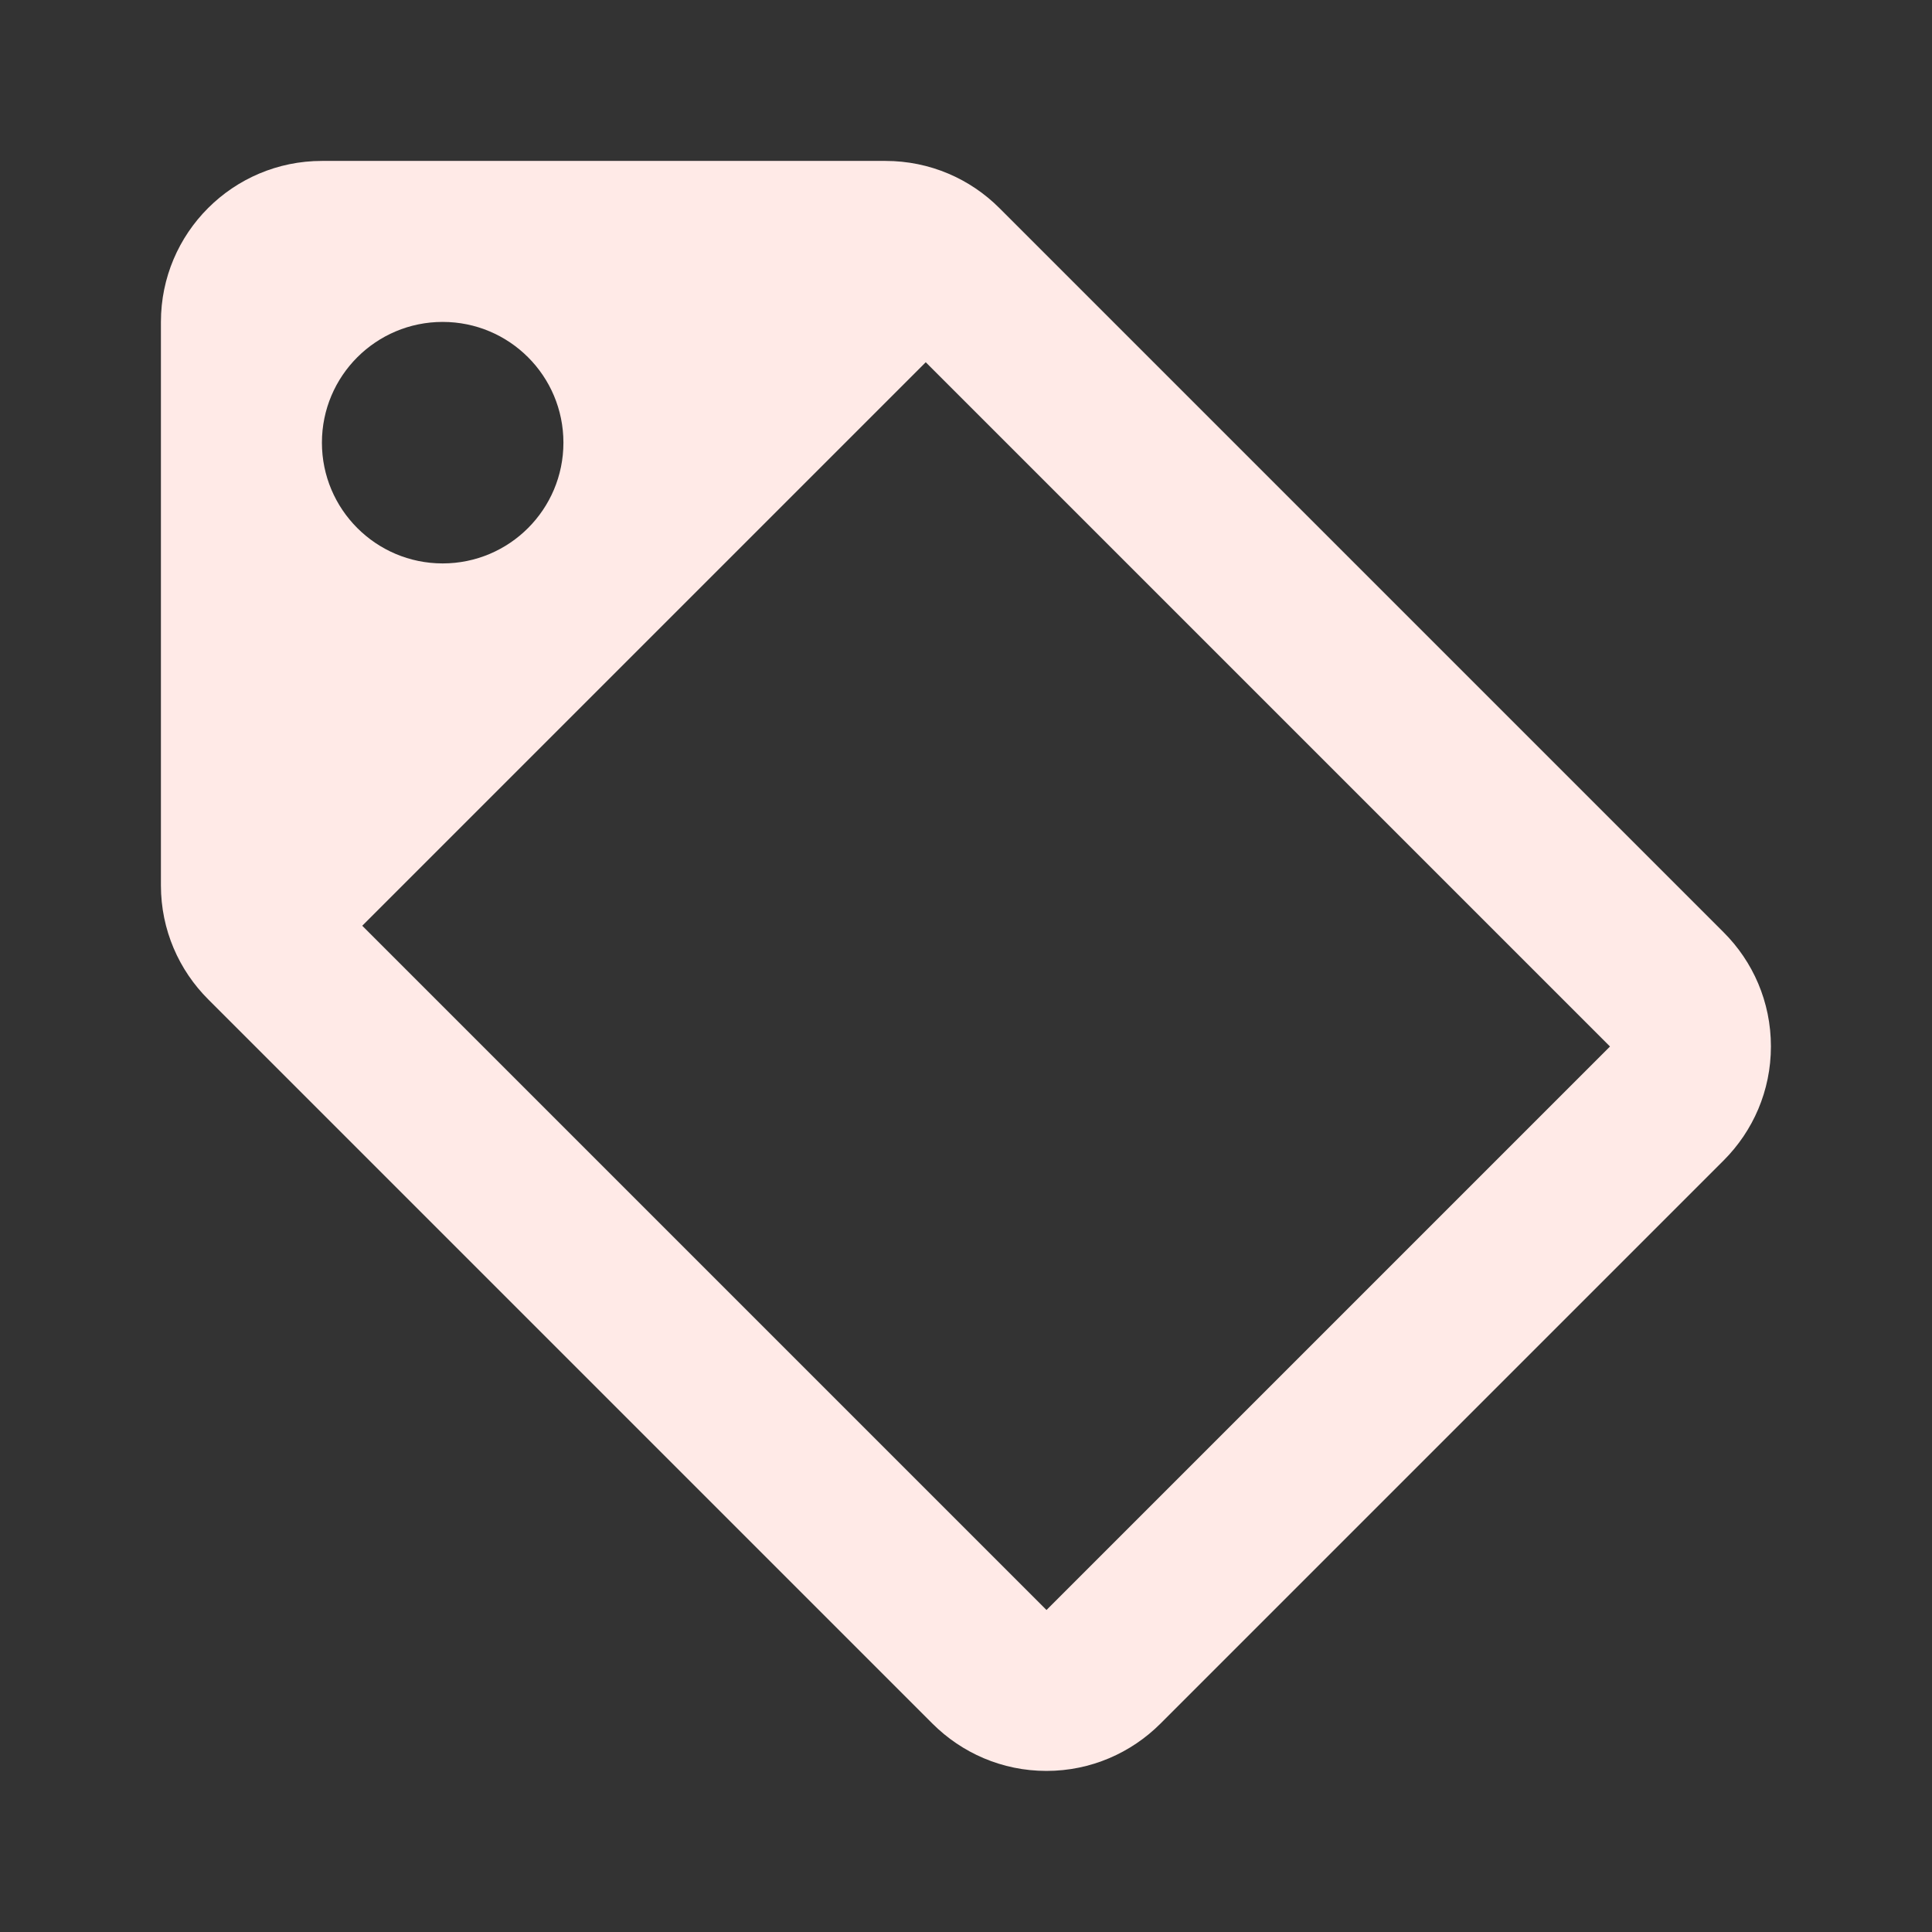 <?xml version="1.0" encoding="utf-8"?>
<!DOCTYPE svg PUBLIC "-//W3C//DTD SVG 1.1//EN" "http://www.w3.org/Graphics/SVG/1.1/DTD/svg11.dtd">
<svg xmlns="http://www.w3.org/2000/svg" xmlns:xlink="http://www.w3.org/1999/xlink" version="1.1" baseProfile="full" width="24" height="24" viewBox="0 0 24.00 24.00" enable-background="new 0 0 24.00 24.00" xml:space="preserve">
	<rect x="0" y="0" width="24.00" height="24.00" fill="#333333" stroke="none"/>
	<path fill="#FFEAE7" fill-opacity="1" stroke-width="0.2" stroke-linejoin="round" d="M 5.499,6.999C 6.328,6.999 6.999,6.327 6.999,5.499C 6.999,4.67 6.328,3.999 5.499,3.999C 4.671,3.999 3.999,4.67 3.999,5.499C 3.999,6.327 4.671,6.999 5.499,6.999 Z M 21.41,11.58C 21.774,11.942 21.999,12.444 21.999,12.999C 21.999,13.551 21.776,14.05 21.414,14.413L 14.414,21.413C 14.052,21.774 13.552,21.999 12.999,21.999C 12.448,21.999 11.948,21.775 11.585,21.413L 2.587,12.415C 2.224,12.053 1.999,11.552 1.999,10.999L 1.999,3.999C 1.999,2.894 2.895,1.999 3.999,1.999L 10.999,1.999C 11.552,1.999 12.052,2.222 12.414,2.584L 21.41,11.58 Z M 13,20L 20,13L 11.5,4.5L 4.5,11.5L 13,20 Z "/>
</svg>
